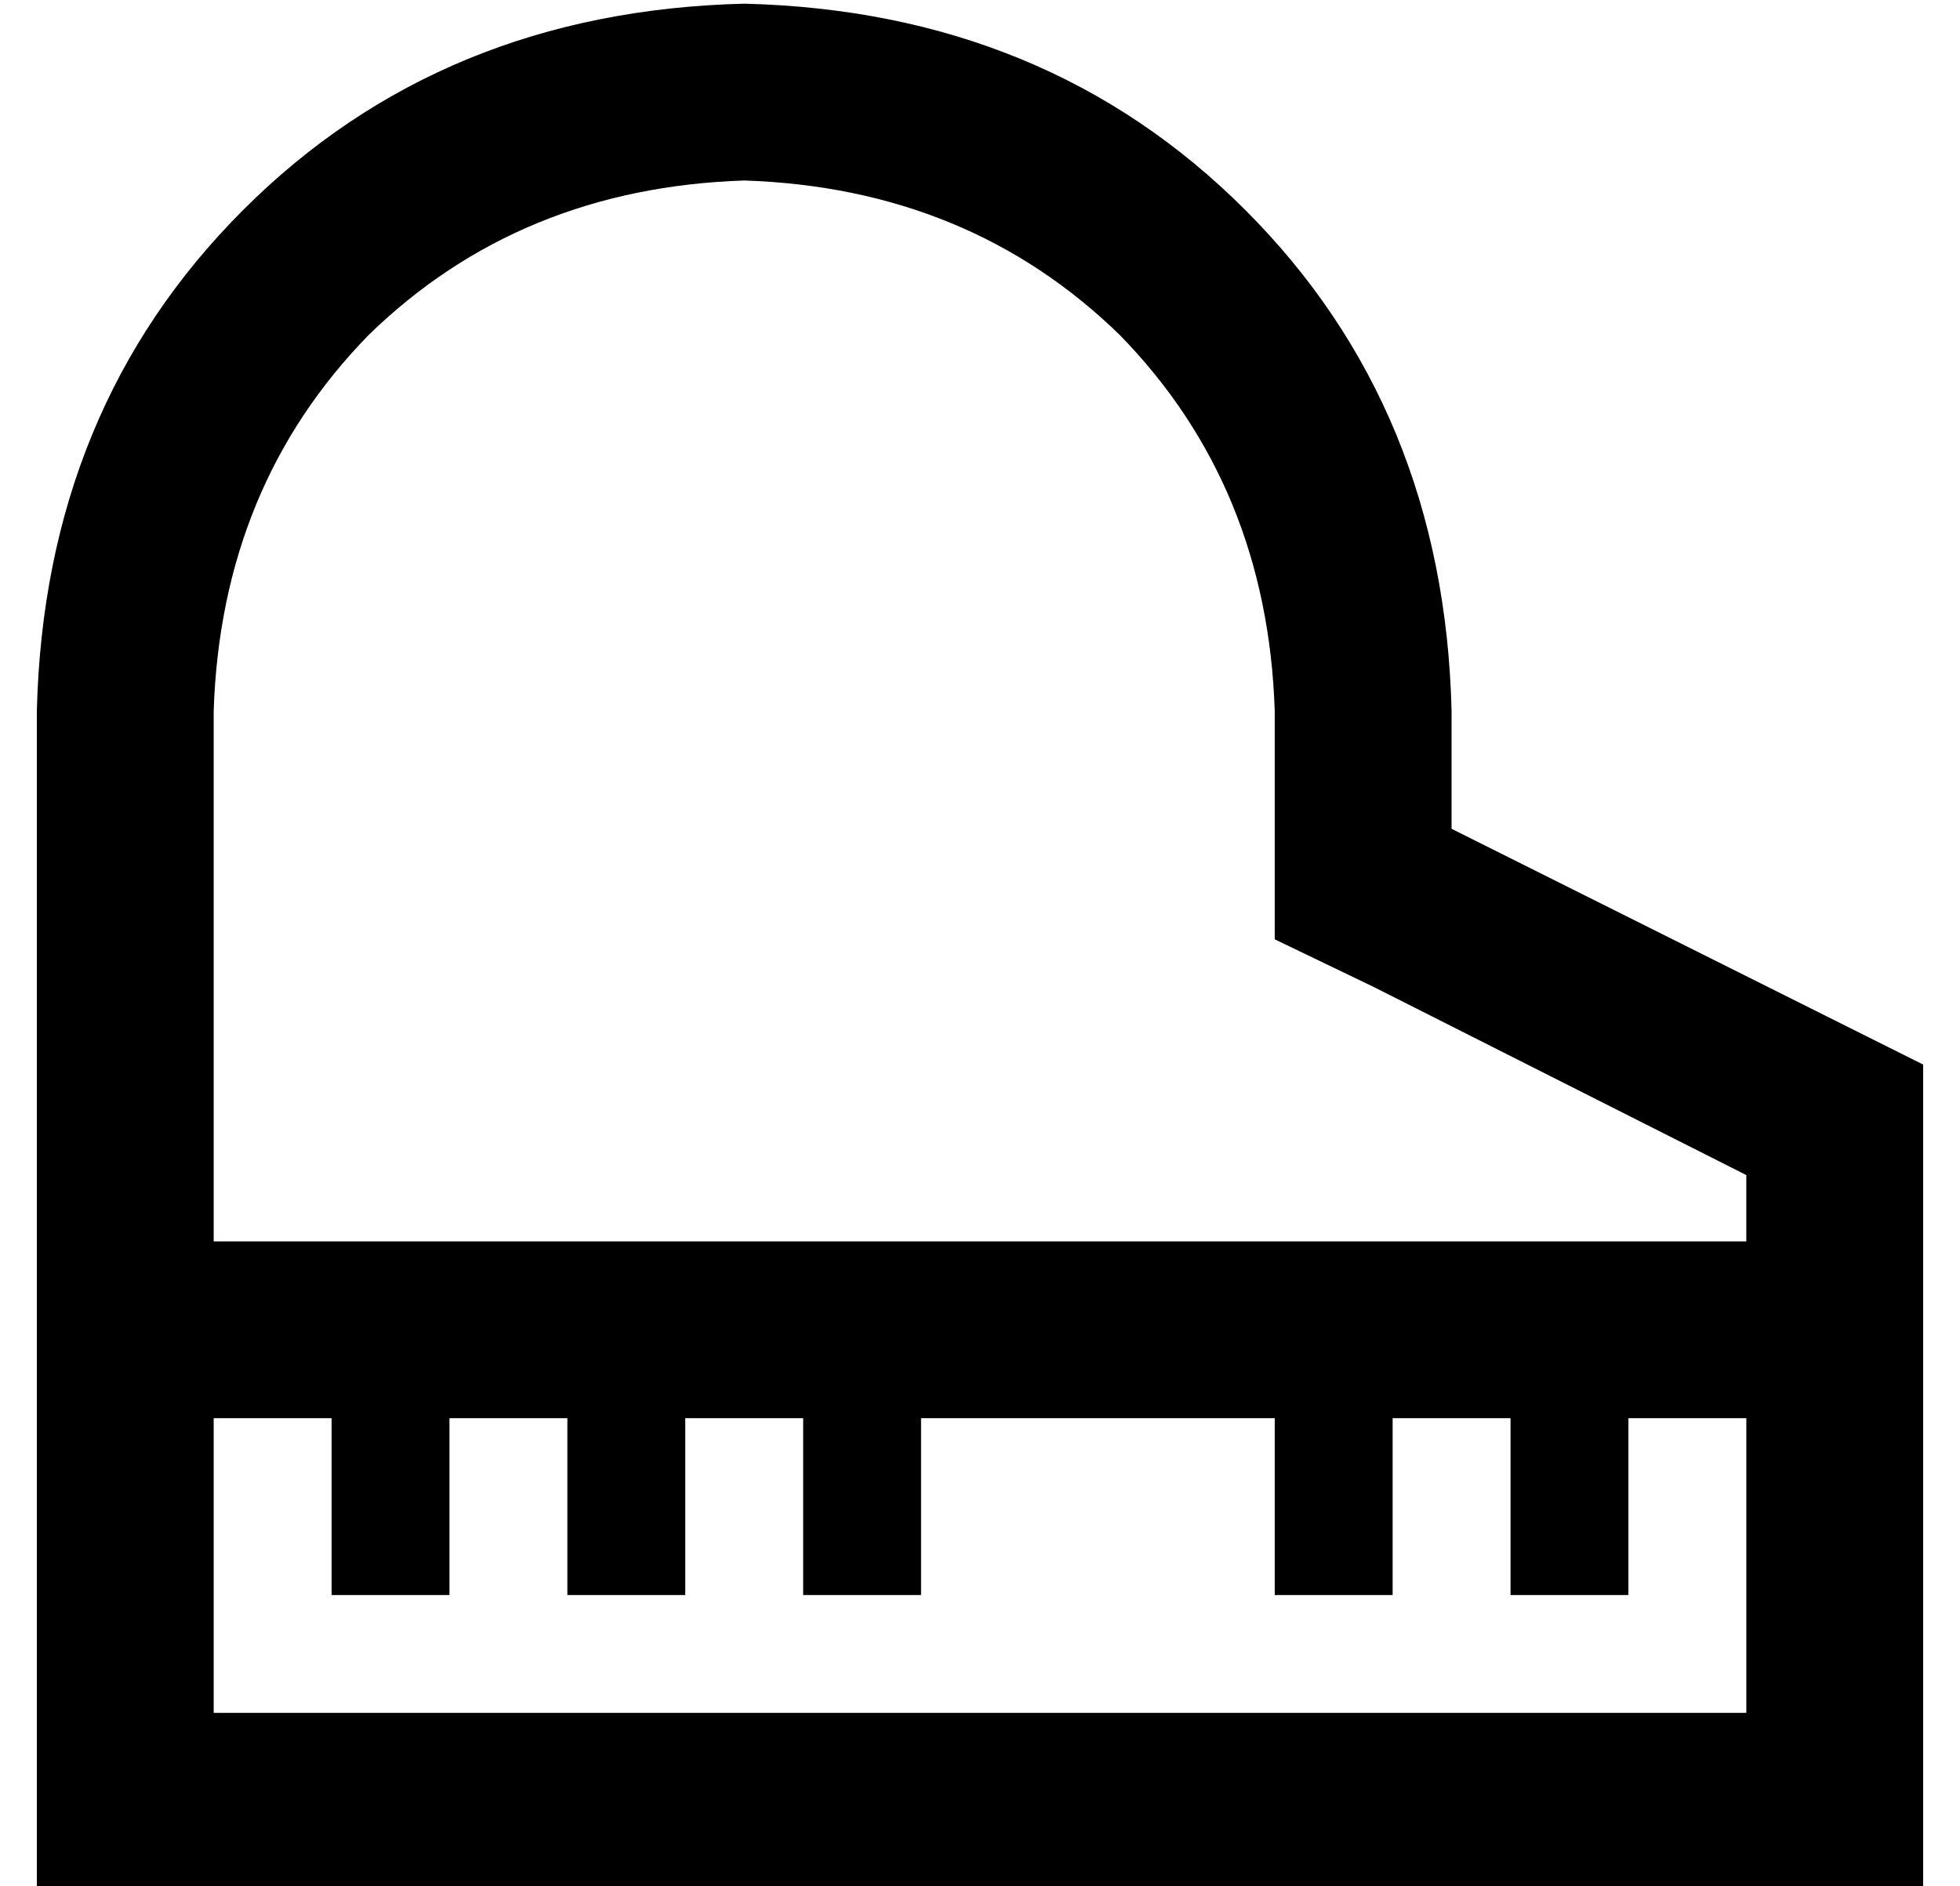<?xml version="1.0" standalone="no"?>
<!DOCTYPE svg PUBLIC "-//W3C//DTD SVG 1.1//EN" "http://www.w3.org/Graphics/SVG/1.1/DTD/svg11.dtd" >
<svg xmlns="http://www.w3.org/2000/svg" xmlns:xlink="http://www.w3.org/1999/xlink" version="1.1" viewBox="-10 -40 532 512">
   <path fill="currentColor"
d="M432 345v32v-32v32v16v0h-32v0v-16v0v-32v0h-32v0v32v0v16v0h-32v0v-16v0v-32v0h-96v0v32v0v16v0h-32v0v-16v0v-32v0h-32v0v32v0v16v0h-32v0v-16v0v-32v0h-32v0v32v0v16v0h-32v0v-16v0v-32v0h-32v0v80v0h416v0v-80v0h-32v0zM48 297h416h-416h416v-18v0l-101 -51v0
l-27 -13v0v-30v0v-32v0q-2 -61 -42 -102q-41 -40 -102 -42q-61 2 -102 42q-40 41 -42 102v144v0zM512 249v48v-48v48v24v0v24v0v80v0v48v0h-48h-464v-48v0v-80v0v-24v0v-24v0v-144v0q2 -82 56 -136t136 -56q82 2 136 56t56 136v32v0l128 64v0z" />
</svg>
